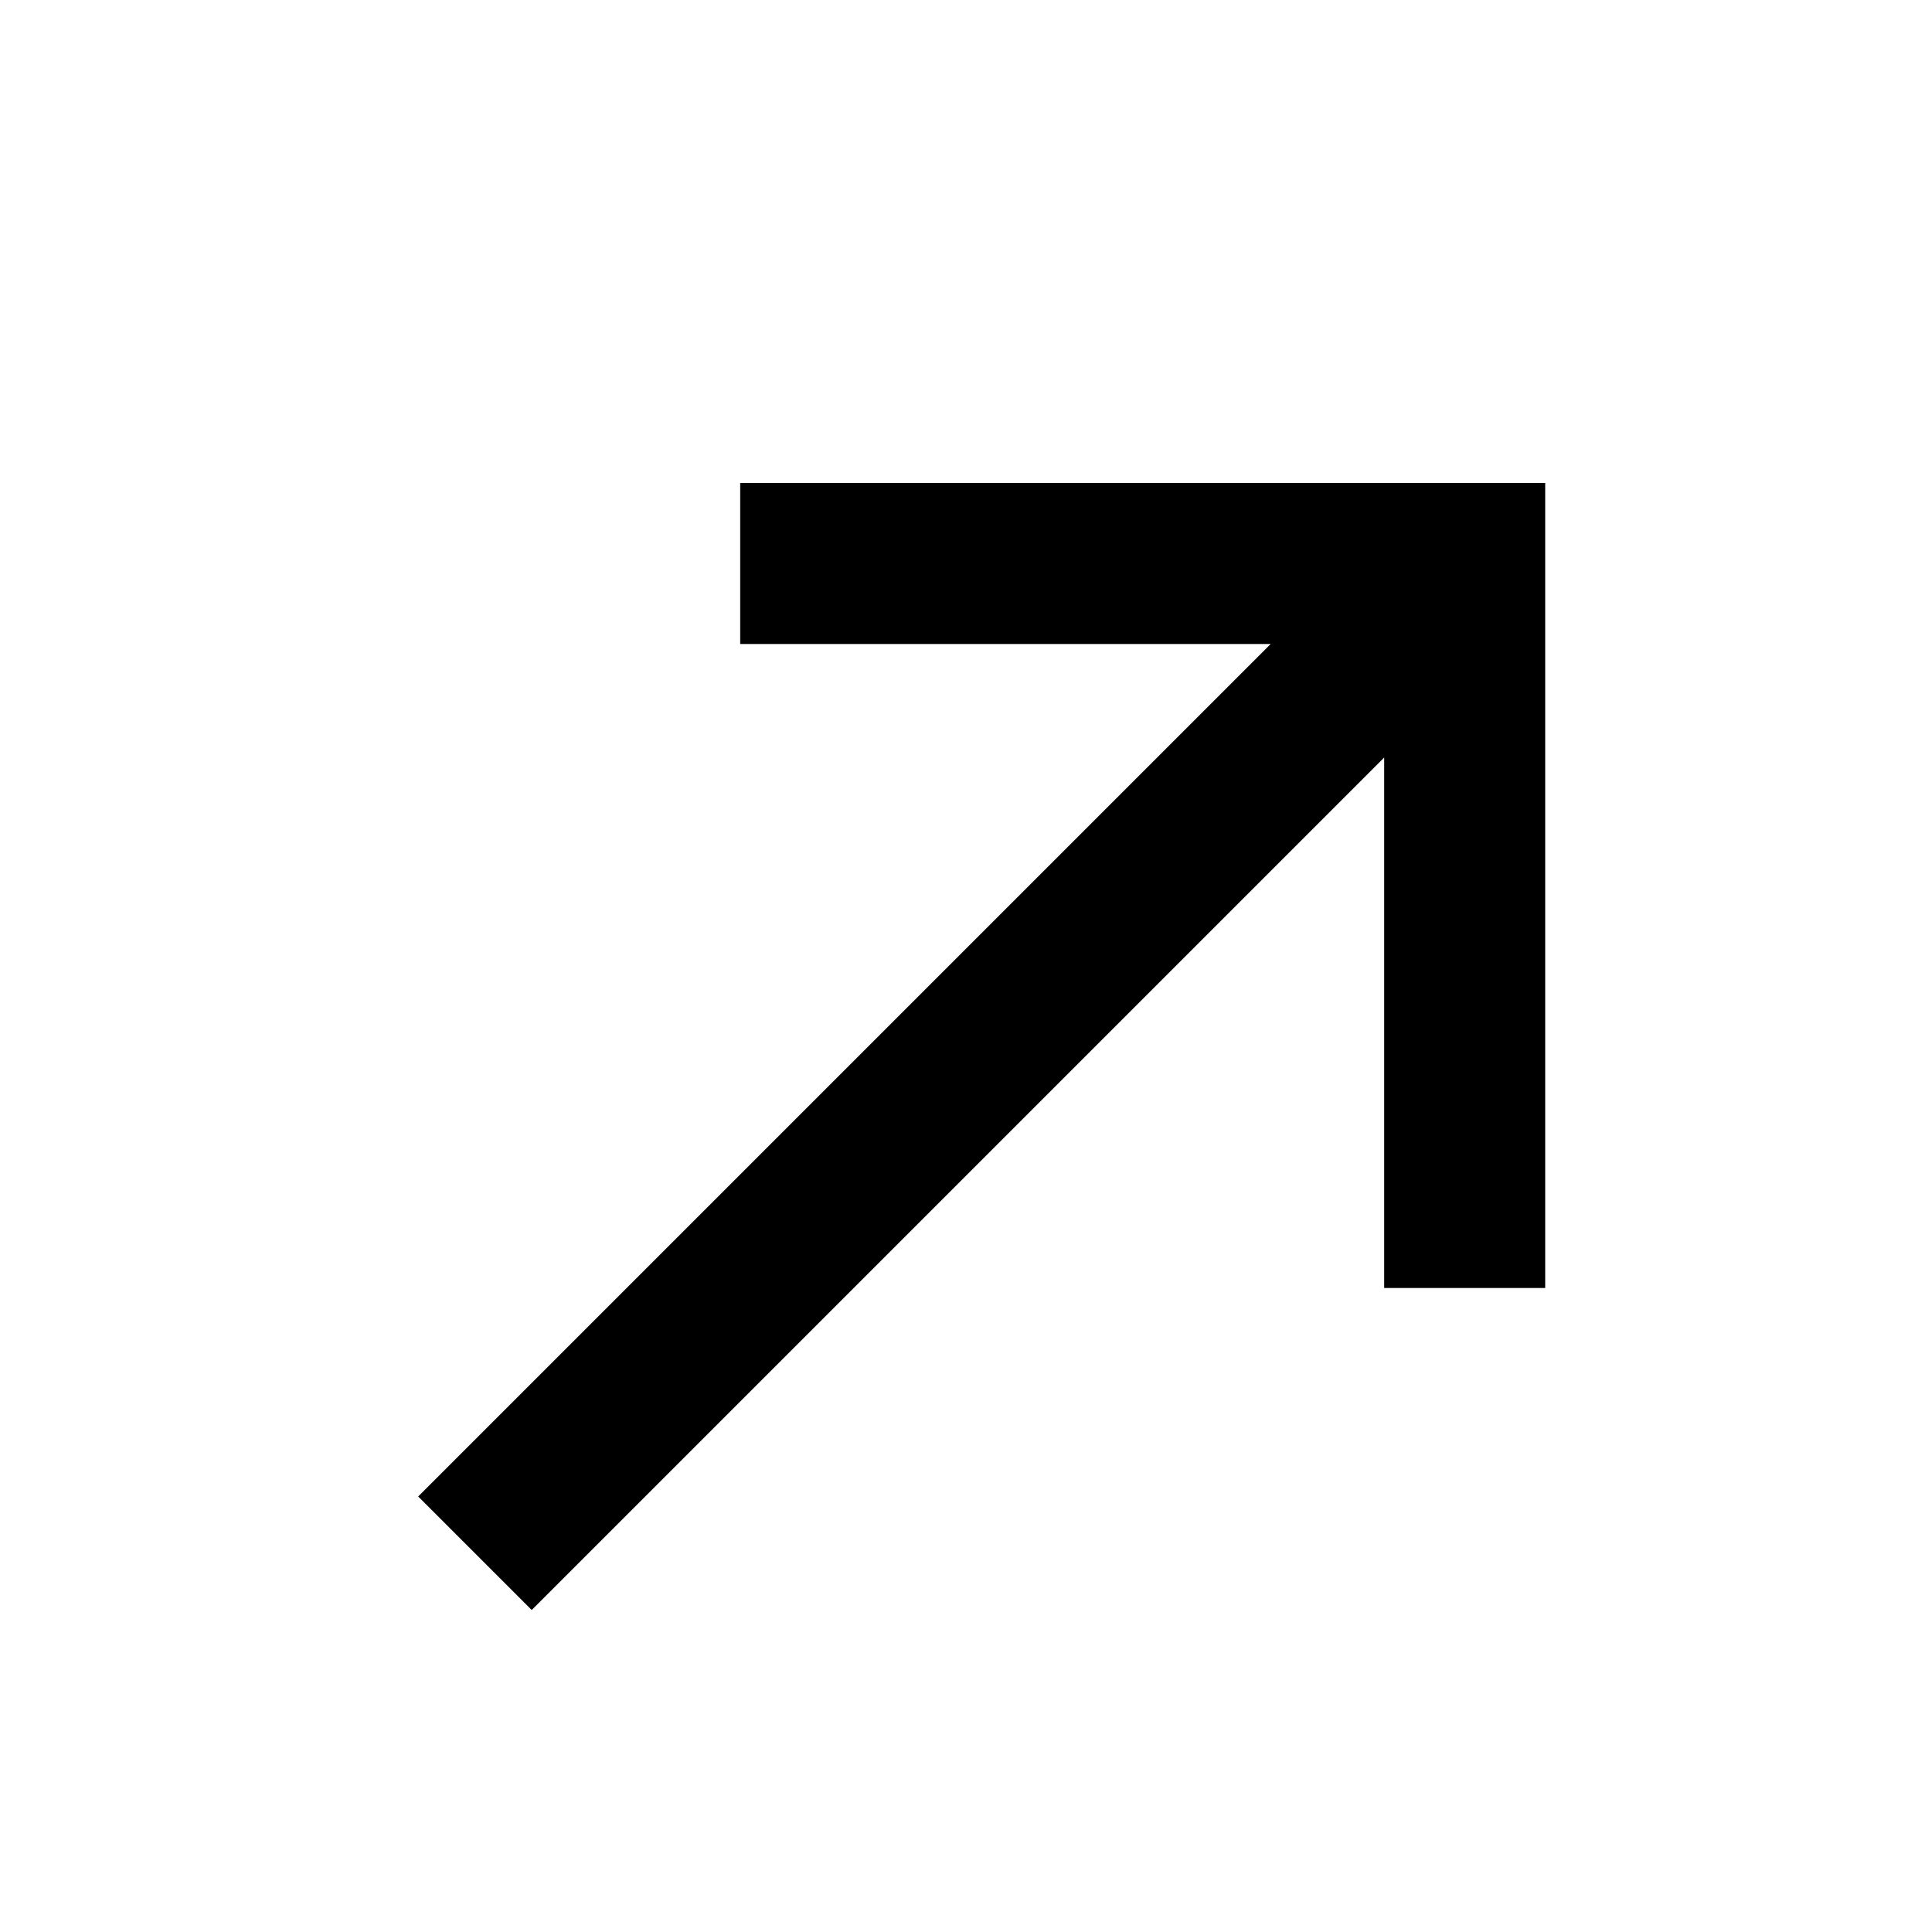 <svg viewBox="0 0 24 24" preserveAspectRatio="xMidYMid meet" xmlns="http://www.w3.org/2000/svg">
  <path d="M5.195 18.59L15.785 8L9.195 8L9.195 6L19.195 6L19.195 16L17.195 16L17.195 9.41L6.605 20L5.195 18.59Z" />
</svg>
